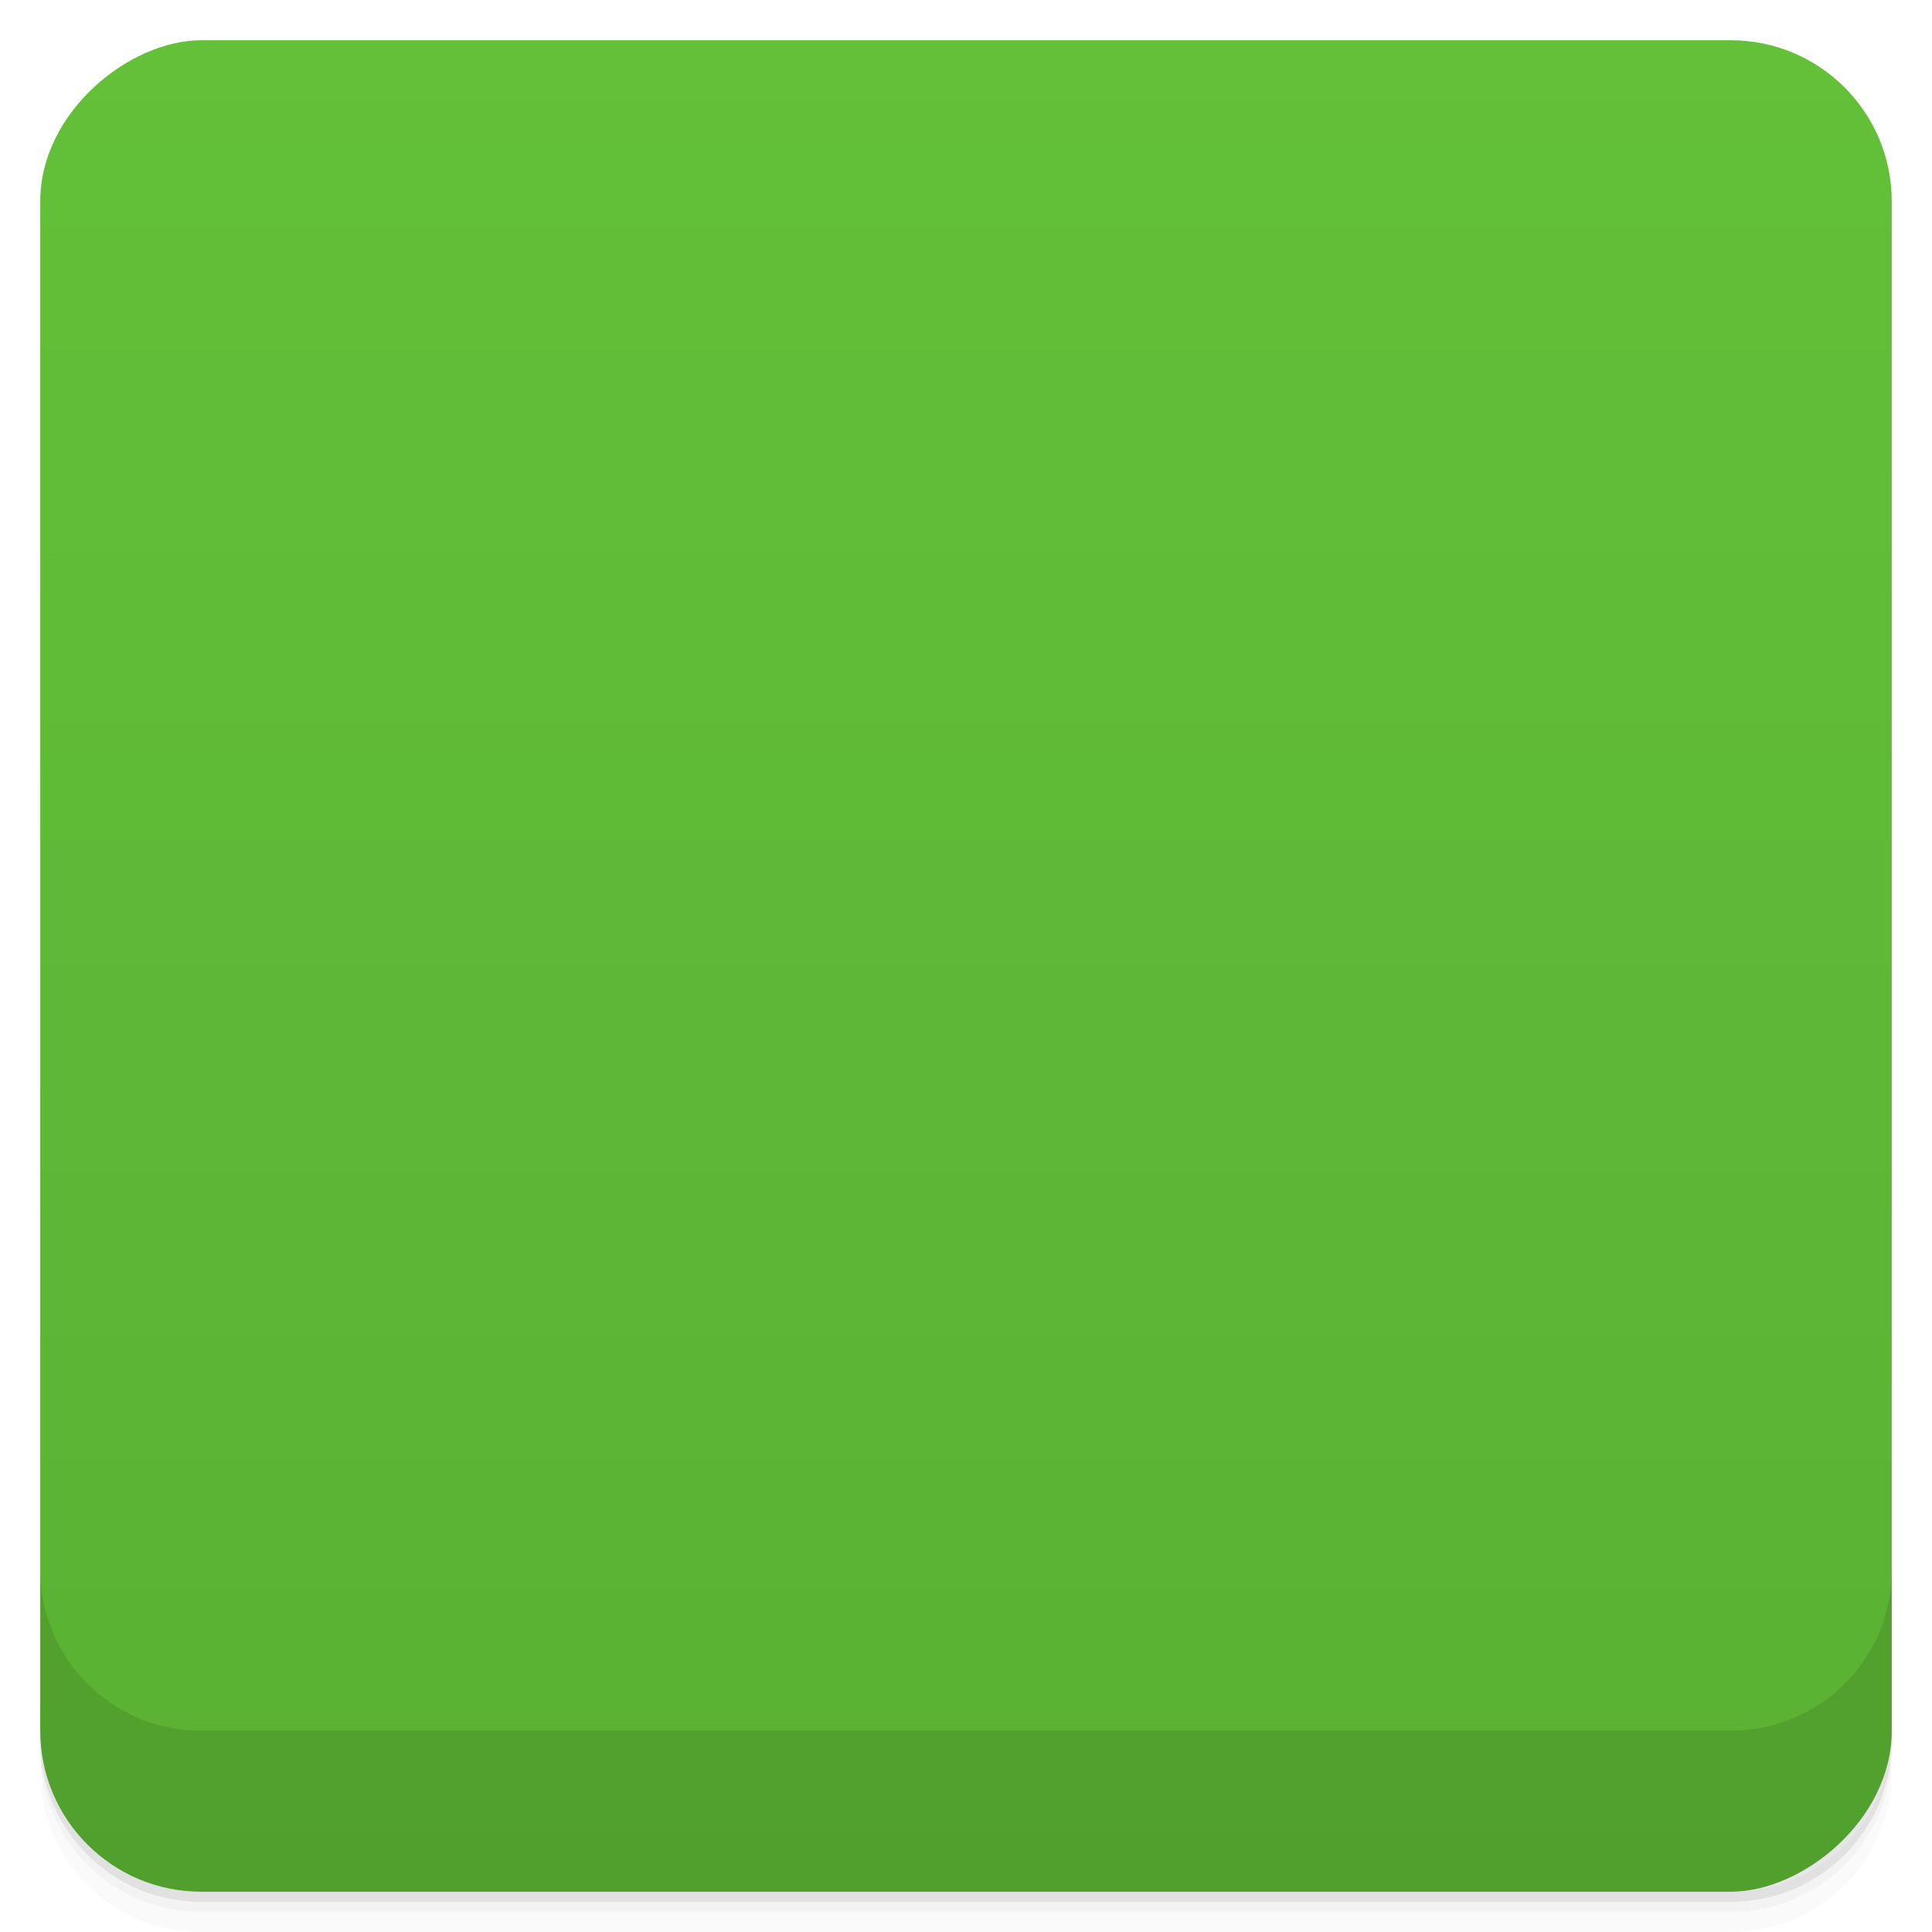 <svg viewBox="0 0 48 48">
  <defs>
    <linearGradient id="a" x1="1" x2="47" gradientUnits="userSpaceOnUse" gradientTransform="translate(-48 .002)">
      <stop stop-color="#5ab133"/>
      <stop offset="1" stop-color="#63c038"/>
    </linearGradient>
    <clipPath id="b"/>
    <clipPath id="c"/>
  </defs>
  <path d="M1 43v.25c0 2.216 1.784 4 4 4h38c2.216 0 4-1.784 4-4V43c0 2.216-1.784 4-4 4H5c-2.216 0-4-1.784-4-4zm0 .5v.5c0 2.216 1.784 4 4 4h38c2.216 0 4-1.784 4-4v-.5c0 2.216-1.784 4-4 4H5c-2.216 0-4-1.784-4-4z" opacity=".02"/>
  <path d="M1 43.25v.25c0 2.216 1.784 4 4 4h38c2.216 0 4-1.784 4-4v-.25c0 2.216-1.784 4-4 4H5c-2.216 0-4-1.784-4-4z" opacity=".05"/>
  <path d="M1 43v.25c0 2.216 1.784 4 4 4h38c2.216 0 4-1.784 4-4V43c0 2.216-1.784 4-4 4H5c-2.216 0-4-1.784-4-4z" opacity=".1"/>
  <rect width="46" height="46" x="-47" y="1" rx="4" transform="rotate(-90)" fill="url(#a)"/>
  <g opacity=".1" clip-path="url(#b)">
    <path d="M25.375 29.13L1.255 48.005h40M25.38 29.13"/>
    <path d="M25.07 28.91L9.265 41.676A22.945 22.945 0 0 0 24.011 47a22.92 22.92 0 0 0 13.04-4.03M25.074 28.91"/>
    <path d="M48 7L0 46v2h4l44-36m0-5"/>
    <path d="M26.984 27.828l-2.633 2.492L38.999 48h4m-16.02-20.17"/>
    <path d="M15.863 34.949c-.449-2.211-1.246-4.051-2.211-5.754-.715-1.262-1.543-2.43-2.309-3.656-.254-.41-.477-.84-.719-1.266-.492-.848-.891-1.832-.867-3.109.023-1.25.387-2.25.91-3.07a6.007 6.007 0 0 1 4.223-2.738 6.37 6.37 0 0 1 4.102.777 5.873 5.873 0 0 1 2.023 1.953c.527.82.891 1.789.922 3.055a5.668 5.668 0 0 1-.242 1.746c-.152.504-.395.926-.613 1.375-.422.879-.953 1.684-1.488 2.488-1.586 2.398-3.078 4.848-3.73 8.199m0 0" fill-rule="evenodd"/>
    <path d="M18.516 21.293a2.731 2.731 0 0 1-2.734 2.73 2.735 2.735 0 0 1-2.738-2.73 2.735 2.735 0 0 1 2.738-2.73 2.731 2.731 0 0 1 2.734 2.73m0 0" fill-rule="evenodd"/>
  </g>
  <g>
    <g clip-path="url(#c)">
      <path d="M25.375 28.13L1.255 47.005h40M25.38 28.13" fill="#868bec"/>
      <path d="M25.07 27.91L9.265 40.676A22.945 22.945 0 0 0 24.011 46a22.92 22.92 0 0 0 13.04-4.03M25.074 27.91" fill="#868bec"/>
      <path d="M48 6L0 45v2h4l44-36m0-5" fill="#ffe58e"/>
      <path d="M26.984 26.828l-2.633 2.492L38.999 47h4m-16.02-20.17" fill="#ffe58e"/>
      <path d="M15.863 33.949c-.449-2.211-1.246-4.051-2.211-5.754-.715-1.262-1.543-2.43-2.309-3.656-.254-.41-.477-.84-.719-1.266-.492-.848-.891-1.832-.867-3.109.023-1.25.387-2.25.91-3.07a6.007 6.007 0 0 1 4.223-2.738 6.37 6.37 0 0 1 4.102.777 5.873 5.873 0 0 1 2.023 1.953c.527.82.891 1.789.922 3.055a5.668 5.668 0 0 1-.242 1.746c-.152.504-.395.926-.613 1.375-.422.879-.953 1.684-1.488 2.488-1.586 2.398-3.078 4.848-3.73 8.199m0 0" fill="#f3533d" fill-rule="evenodd"/>
      <path d="M18.516 20.293a2.731 2.731 0 0 1-2.734 2.73 2.735 2.735 0 0 1-2.738-2.73 2.735 2.735 0 0 1 2.738-2.73 2.731 2.731 0 0 1 2.734 2.73m0 0" fill="#c12f20" fill-rule="evenodd"/>
    </g>
  </g>
  <g>
    <path d="M1 38.998v4c0 2.216 1.784 4 4 4h38c2.216 0 4-1.784 4-4v-4c0 2.216-1.784 4-4 4H5c-2.216 0-4-1.784-4-4z" opacity=".1"/>
  </g>
</svg>

